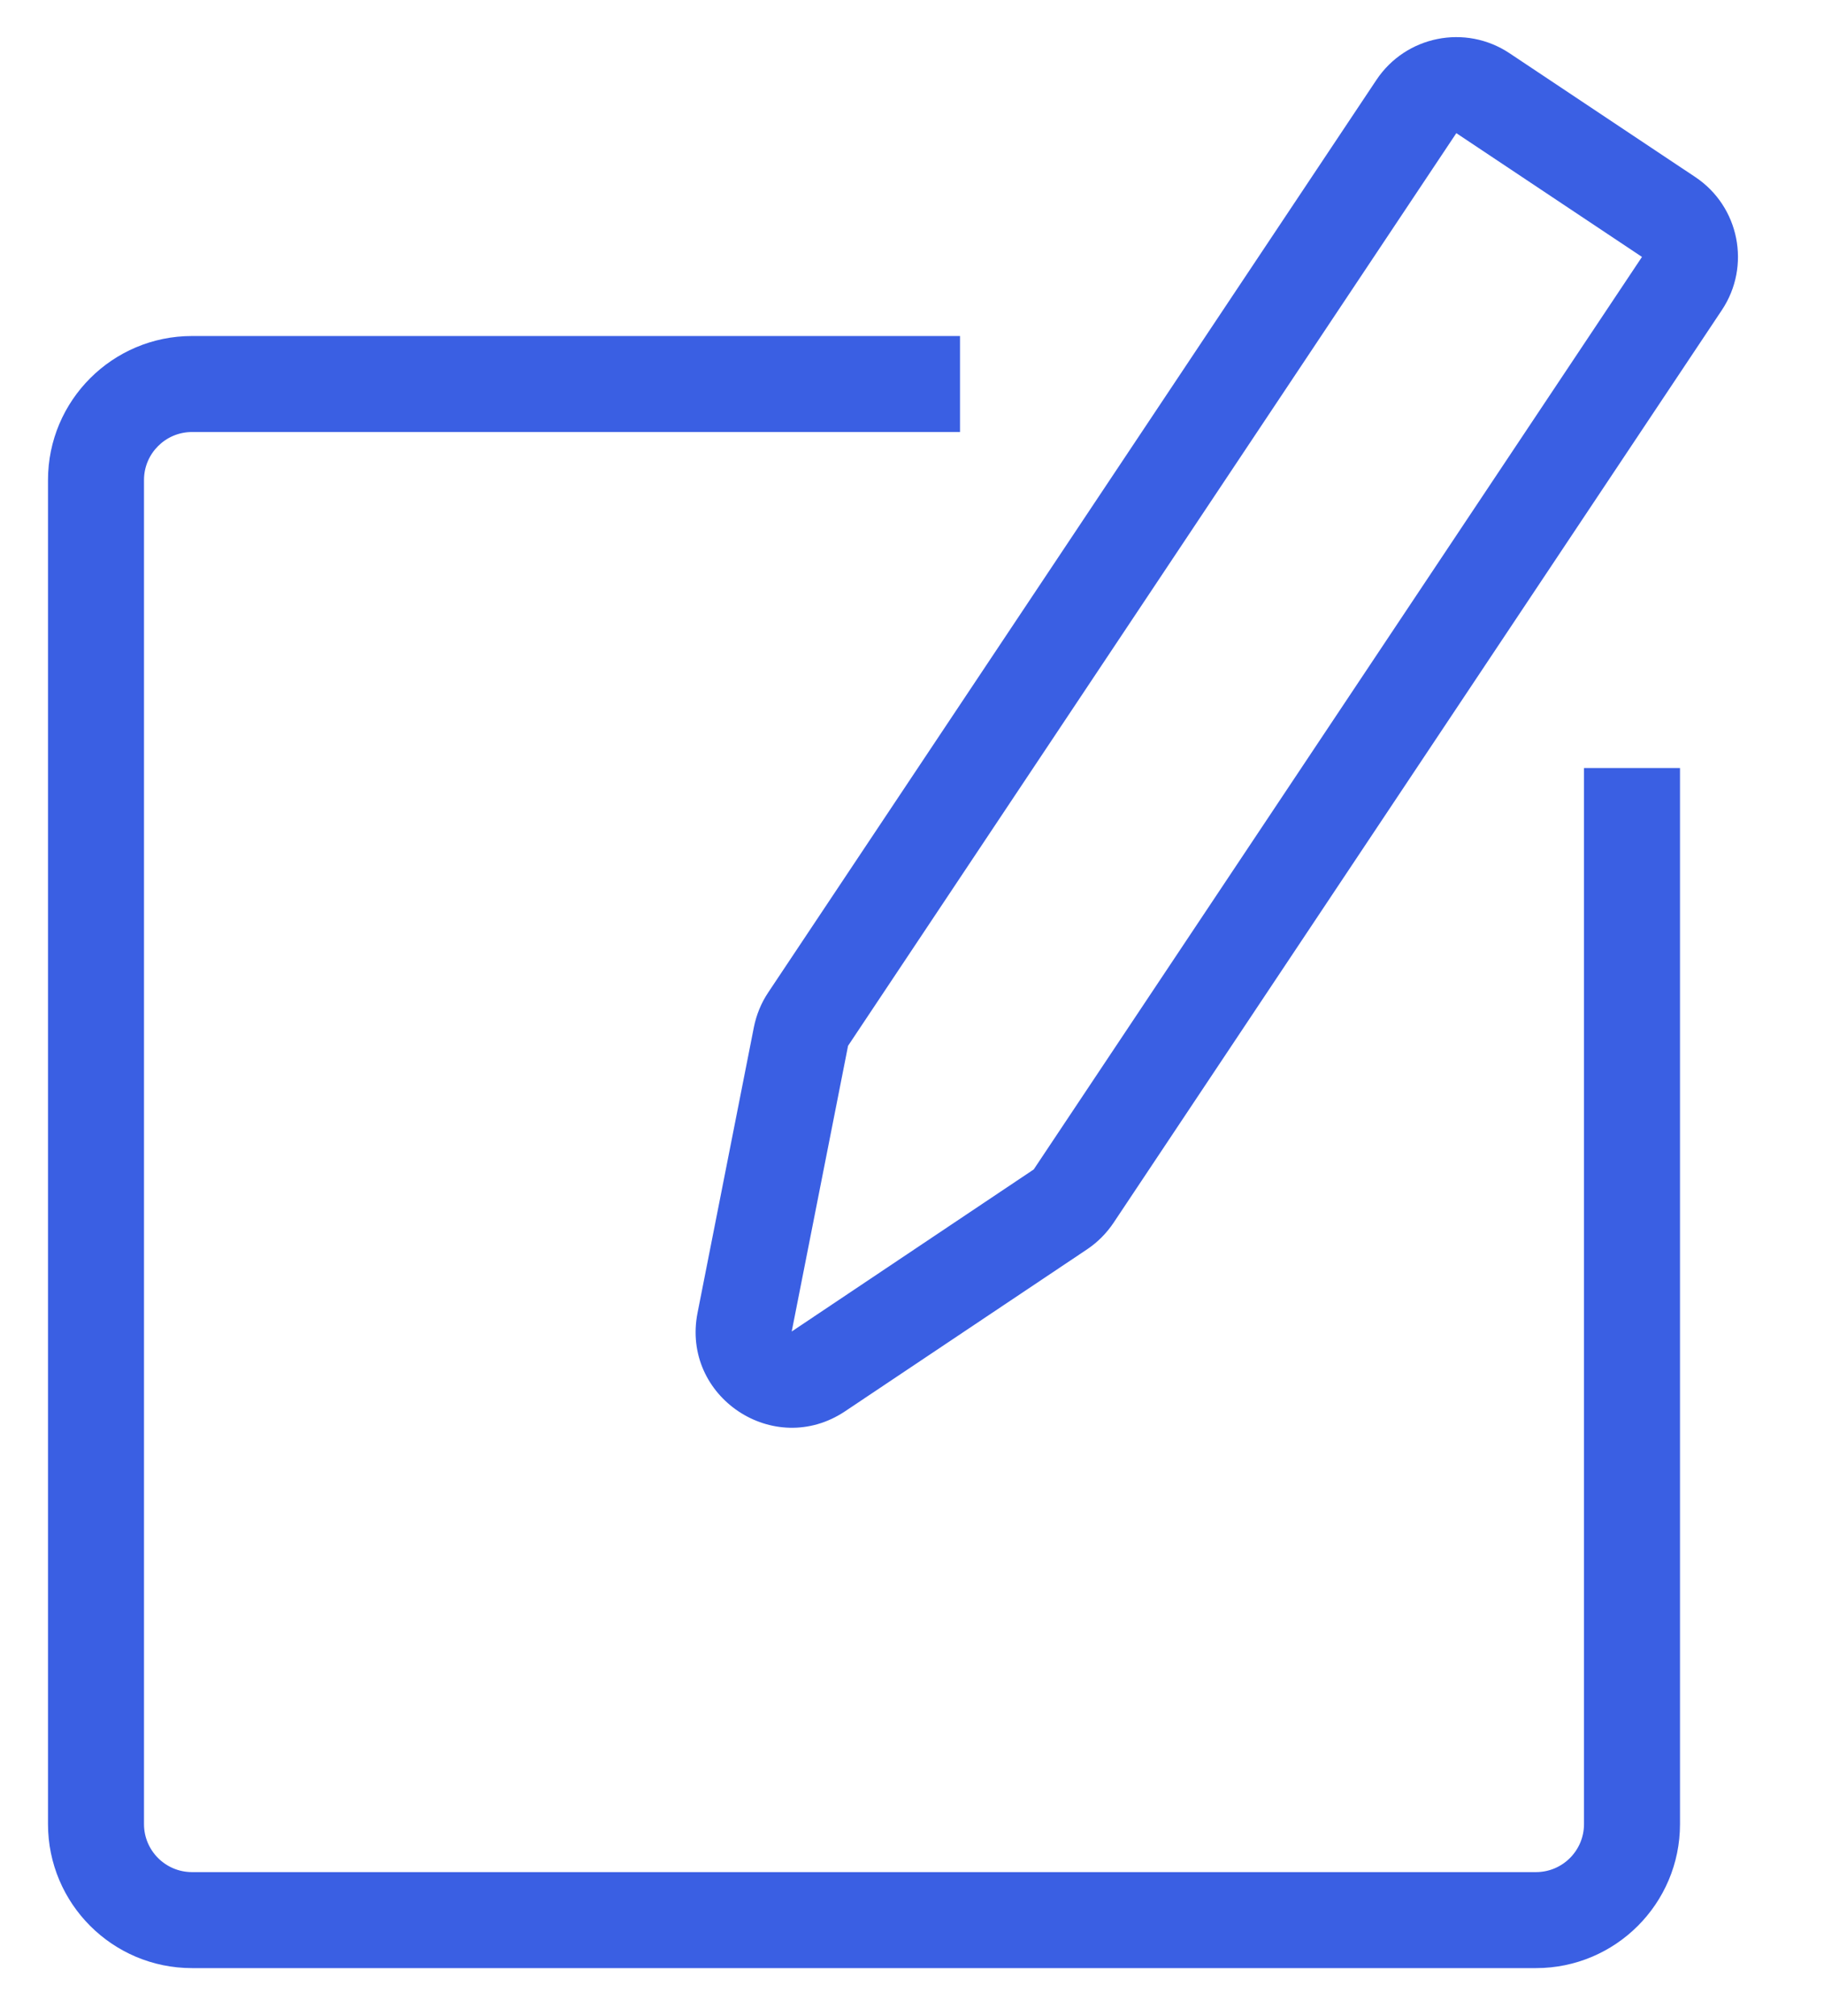 <svg width="19" height="21" viewBox="0 0 19 21" fill="none" xmlns="http://www.w3.org/2000/svg">
<path fill-rule="evenodd" clip-rule="evenodd" d="M15.17 1.387L17.104 2.676L10.768 12.181L8.247 13.869L8.834 10.893L15.17 1.387ZM17.659 1.844C18.118 2.15 18.242 2.771 17.936 3.23L11.6 12.736C11.527 12.845 11.434 12.939 11.324 13.013L8.803 14.7C8.063 15.195 7.094 14.549 7.266 13.675L7.853 10.699C7.879 10.57 7.929 10.447 8.002 10.338L14.338 0.832C14.644 0.373 15.265 0.248 15.725 0.555L17.659 1.844Z" fill="#3A5FE3"/>
<path fill-rule="evenodd" clip-rule="evenodd" d="M2 4.5C1.724 4.5 1.5 4.724 1.5 5V19C1.5 19.276 1.724 19.5 2 19.5H16C16.276 19.5 16.5 19.276 16.5 19V8H17.5V19C17.5 19.828 16.828 20.5 16 20.5H2C1.172 20.5 0.5 19.828 0.5 19V5C0.5 4.172 1.172 3.5 2 3.5H10V4.5H2Z" fill="#3A5FE3"/>
</svg>
